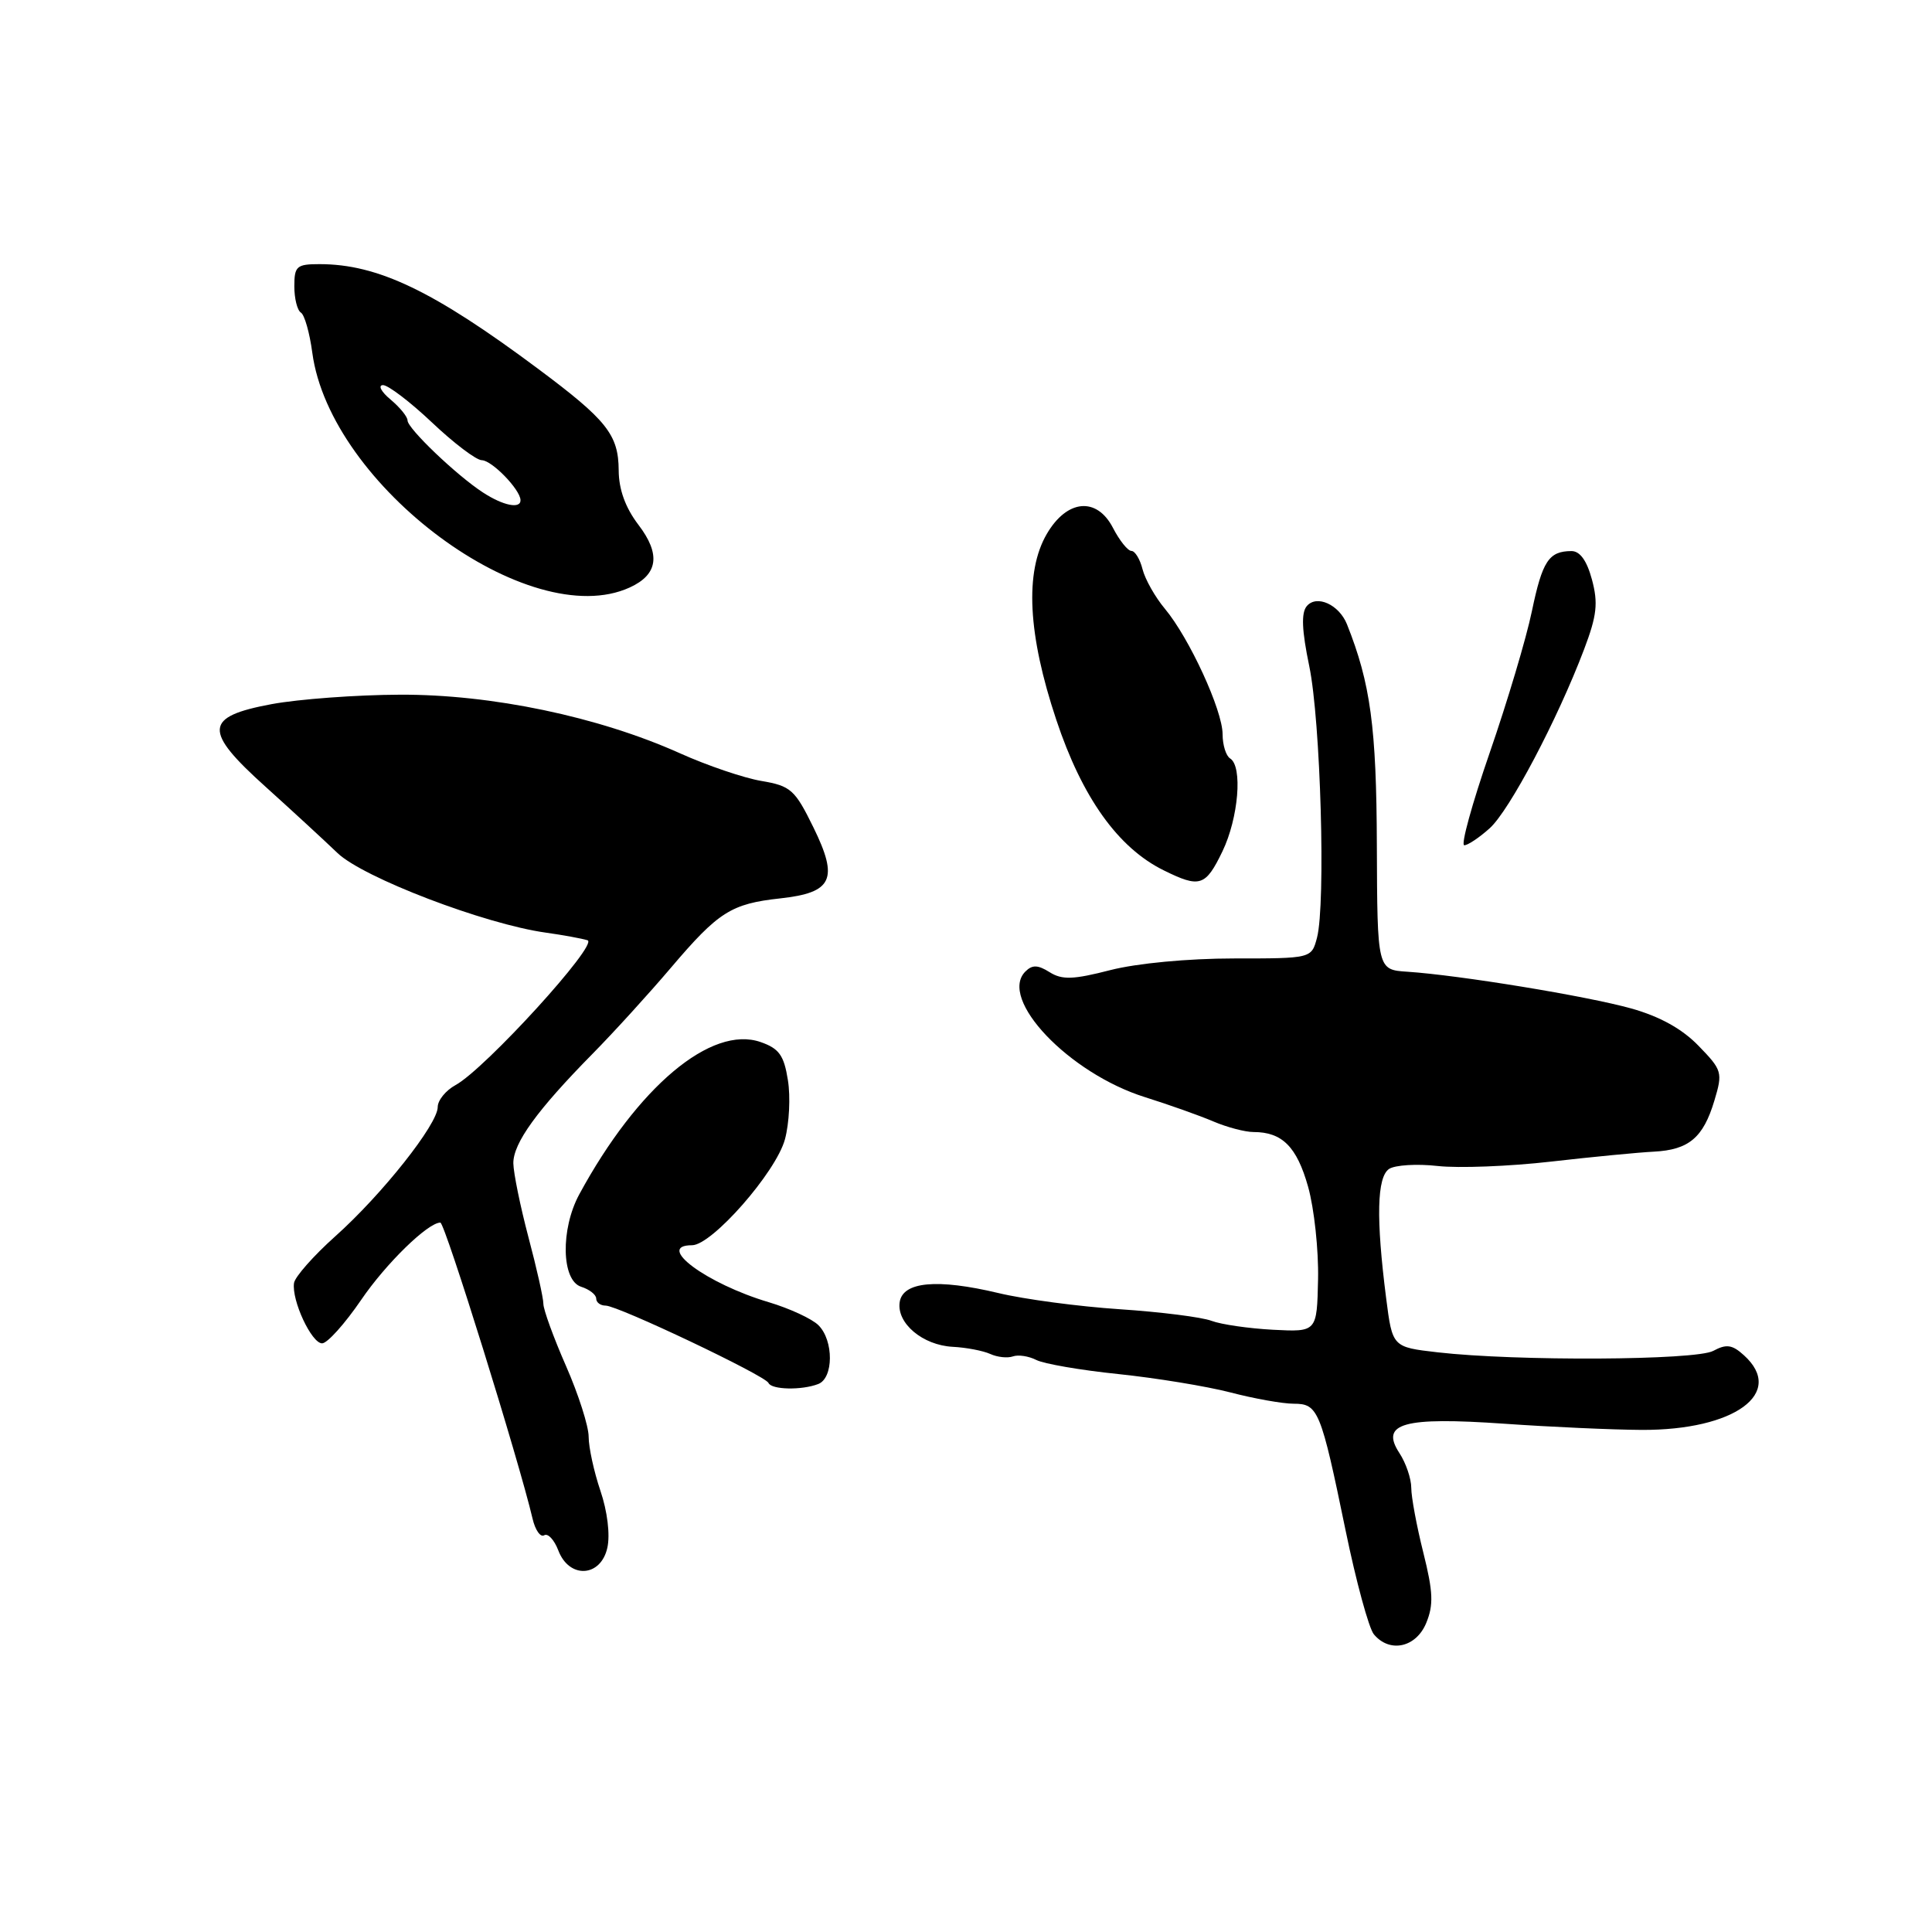 <?xml version="1.0" encoding="UTF-8" standalone="no"?>
<!DOCTYPE svg PUBLIC "-//W3C//DTD SVG 1.1//EN" "http://www.w3.org/Graphics/SVG/1.1/DTD/svg11.dtd" >
<svg xmlns="http://www.w3.org/2000/svg" xmlns:xlink="http://www.w3.org/1999/xlink" version="1.1" viewBox="0 0 256 256">
 <g >
 <path fill="currentColor"
d=" M 188.98 215.06 C 189.97 212.66 189.90 210.94 188.60 205.74 C 187.72 202.24 187.00 198.37 187.00 197.15 C 187.00 195.93 186.29 193.85 185.43 192.54 C 182.84 188.59 185.95 187.72 199.31 188.65 C 205.46 189.08 213.67 189.45 217.54 189.47 C 229.84 189.52 236.61 184.58 231.08 179.58 C 229.53 178.17 228.76 178.06 227.01 179.00 C 224.65 180.26 200.87 180.38 190.50 179.19 C 184.50 178.50 184.50 178.50 183.67 172.00 C 182.32 161.44 182.45 155.97 184.06 154.89 C 184.85 154.37 187.75 154.19 190.50 154.50 C 193.25 154.81 200.00 154.55 205.50 153.92 C 211.00 153.29 217.14 152.70 219.15 152.60 C 223.78 152.36 225.69 150.75 227.16 145.85 C 228.29 142.10 228.20 141.80 225.07 138.58 C 222.90 136.33 219.93 134.69 216.16 133.63 C 210.26 131.98 193.40 129.22 186.50 128.76 C 182.50 128.50 182.50 128.50 182.44 112.00 C 182.39 96.35 181.60 90.55 178.48 82.72 C 177.43 80.10 174.45 78.76 173.15 80.32 C 172.40 81.22 172.50 83.53 173.48 88.25 C 174.99 95.46 175.68 119.78 174.51 124.25 C 173.78 127.00 173.78 127.00 163.47 127.00 C 157.45 127.00 150.66 127.64 147.14 128.54 C 142.21 129.81 140.74 129.86 139.08 128.82 C 137.52 127.84 136.78 127.82 135.87 128.73 C 132.25 132.35 141.64 142.22 151.72 145.38 C 154.90 146.38 158.98 147.83 160.78 148.60 C 162.59 149.37 164.98 150.00 166.10 150.00 C 169.90 150.00 171.84 151.95 173.33 157.25 C 174.14 160.14 174.73 165.65 174.65 169.50 C 174.50 176.50 174.50 176.50 168.68 176.20 C 165.48 176.03 161.82 175.50 160.54 175.02 C 159.27 174.53 153.79 173.84 148.37 173.48 C 142.94 173.12 135.72 172.16 132.31 171.34 C 124.18 169.40 119.60 169.82 119.21 172.56 C 118.81 175.35 122.27 178.25 126.24 178.46 C 128.03 178.55 130.27 178.98 131.22 179.41 C 132.16 179.84 133.51 179.98 134.22 179.73 C 134.92 179.48 136.31 179.69 137.31 180.20 C 138.30 180.71 143.20 181.56 148.18 182.07 C 153.17 182.59 159.84 183.68 163.02 184.50 C 166.19 185.33 169.97 186.00 171.42 186.00 C 174.66 186.00 175.01 186.83 178.30 202.80 C 179.69 209.56 181.38 215.75 182.04 216.55 C 184.13 219.07 187.63 218.32 188.98 215.06 Z  M 80.48 205.07 C 80.86 203.35 80.48 200.24 79.56 197.54 C 78.70 195.00 78.00 191.78 78.00 190.38 C 78.00 188.98 76.65 184.76 75.00 181.00 C 73.35 177.24 72.00 173.53 72.00 172.76 C 72.00 171.99 71.11 168.02 70.02 163.93 C 68.94 159.84 68.04 155.44 68.02 154.14 C 68.00 151.47 71.17 147.09 78.54 139.61 C 81.31 136.80 85.98 131.67 88.91 128.22 C 95.20 120.82 96.88 119.75 103.40 119.04 C 110.32 118.28 111.15 116.50 107.78 109.63 C 105.33 104.63 104.78 104.14 100.89 103.48 C 98.57 103.09 93.71 101.44 90.09 99.81 C 79.28 94.96 65.13 92.00 53.00 92.05 C 47.22 92.07 39.58 92.64 36.00 93.30 C 27.03 94.97 26.90 96.80 35.21 104.27 C 38.67 107.39 42.95 111.33 44.72 113.03 C 48.11 116.29 64.25 122.46 72.33 123.58 C 74.62 123.90 77.11 124.36 77.85 124.59 C 79.38 125.07 64.25 141.67 60.36 143.78 C 59.06 144.49 58.00 145.80 58.00 146.69 C 58.00 148.97 50.61 158.30 44.40 163.84 C 41.54 166.40 39.09 169.18 38.96 170.00 C 38.62 172.29 41.28 178.00 42.68 178.00 C 43.37 178.00 45.69 175.41 47.85 172.25 C 51.13 167.43 56.70 162.00 58.35 162.00 C 58.95 162.00 68.77 193.55 70.57 201.24 C 70.92 202.75 71.62 203.74 72.11 203.43 C 72.60 203.13 73.44 204.03 73.98 205.44 C 75.42 209.24 79.62 209.00 80.48 205.07 Z  M 108.42 183.39 C 110.46 182.61 110.49 177.63 108.45 175.60 C 107.60 174.75 104.64 173.38 101.87 172.55 C 93.61 170.10 86.74 165.00 91.70 165.00 C 94.34 165.00 102.84 155.31 104.01 150.96 C 104.58 148.85 104.76 145.32 104.40 143.12 C 103.88 139.83 103.23 138.93 100.79 138.08 C 94.26 135.80 84.48 144.01 76.75 158.27 C 74.26 162.88 74.39 169.67 77.00 170.50 C 78.10 170.85 79.00 171.55 79.00 172.07 C 79.00 172.58 79.56 173.00 80.25 173.00 C 81.88 173.00 101.40 182.27 101.83 183.25 C 102.23 184.15 106.22 184.24 108.42 183.39 Z  M 161.98 112.81 C 164.11 108.39 164.68 101.54 163.00 100.50 C 162.45 100.16 162.00 98.71 162.00 97.29 C 162.00 94.12 157.59 84.54 154.36 80.67 C 153.06 79.12 151.73 76.76 151.39 75.42 C 151.06 74.09 150.39 73.00 149.92 73.00 C 149.44 73.00 148.34 71.62 147.47 69.94 C 145.32 65.79 141.37 66.17 138.70 70.76 C 135.77 75.80 136.19 84.07 139.96 95.37 C 143.39 105.68 148.15 112.35 154.21 115.33 C 158.99 117.69 159.74 117.45 161.98 112.81 Z  M 197.39 109.75 C 200.02 107.39 206.38 95.33 209.90 86.04 C 211.60 81.56 211.78 79.91 210.94 76.79 C 210.26 74.27 209.35 73.01 208.21 73.02 C 205.22 73.04 204.37 74.34 202.98 81.00 C 202.24 84.58 199.72 93.01 197.39 99.75 C 195.06 106.49 193.54 112.00 194.02 112.00 C 194.50 112.00 196.01 110.99 197.39 109.75 Z  M 83.43 77.85 C 87.21 76.13 87.58 73.44 84.58 69.52 C 82.87 67.27 81.99 64.85 81.98 62.32 C 81.95 57.60 80.41 55.66 71.30 48.87 C 57.45 38.54 50.06 35.00 42.34 35.00 C 39.31 35.00 39.00 35.27 39.00 37.94 C 39.00 39.56 39.39 41.12 39.87 41.42 C 40.35 41.71 41.03 44.10 41.38 46.73 C 43.75 64.39 70.13 83.91 83.43 77.85 Z  M 64.00 65.26 C 60.49 62.98 54.00 56.77 54.00 55.71 C 54.00 55.22 52.99 53.98 51.75 52.94 C 50.51 51.91 50.06 51.05 50.74 51.03 C 51.41 51.01 54.34 53.24 57.24 55.98 C 60.13 58.72 63.10 60.97 63.84 60.98 C 65.18 61.00 68.90 64.83 68.97 66.25 C 69.02 67.48 66.68 67.01 64.00 65.26 Z "/>
</g>
</svg>